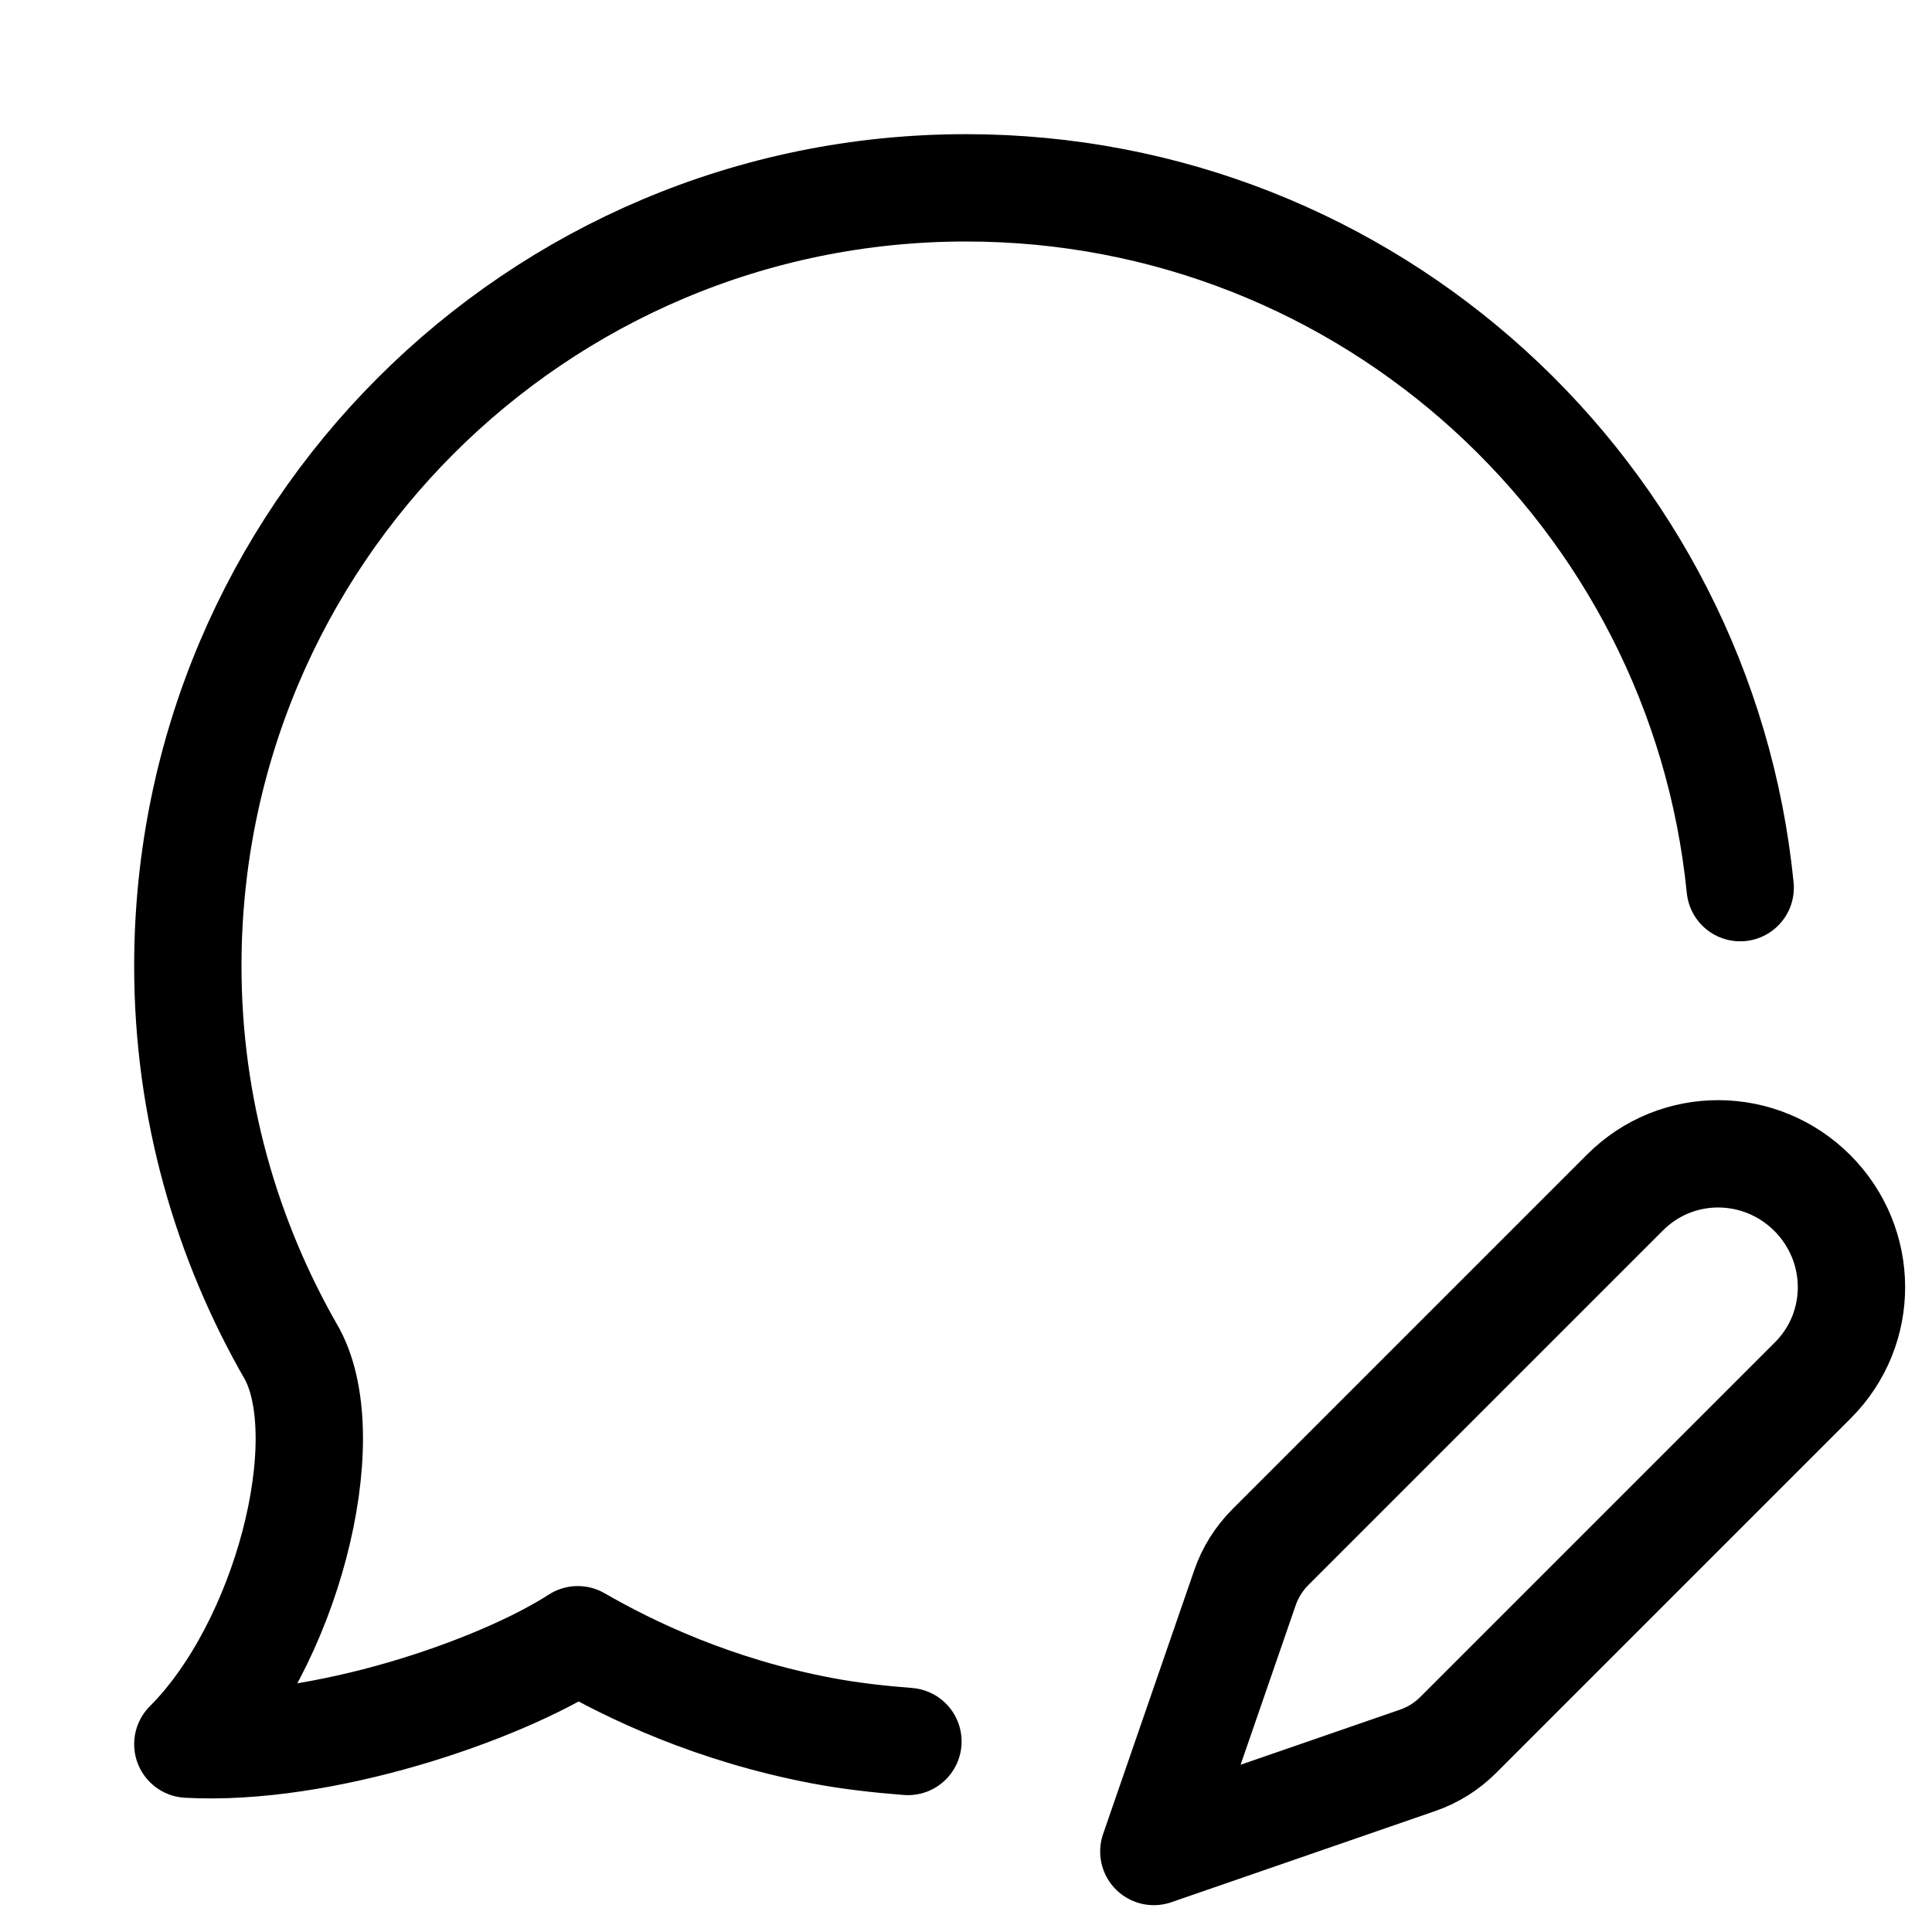<svg xmlns="http://www.w3.org/2000/svg" height="18" width="18" viewBox="0 0 18 18"><title>msg pen</title><g fill="none" stroke="currentColor" class="nc-icon-wrapper"><path d="M16.213,8.27c-.366-3.661-3.455-6.52-7.213-6.52C4.996,1.75,1.75,4.996,1.75,9c0,1.319,.358,2.552,.973,3.617,.43,.806-.053,2.712-.973,3.633,1.25,.068,2.897-.497,3.633-.973,.489,.282,1.264,.656,2.279,.848,.26,.049,.527,.079,.797,.1" stroke-linecap="round" stroke-linejoin="round"></path><path d="M13.207,16.401c.143-.049,.273-.131,.38-.238l3.303-3.303c.483-.483,.478-1.261-.005-1.745h0c-.483-.483-1.261-.489-1.745-.005l-3.303,3.303c-.107,.107-.189,.237-.238,.38l-.849,2.457,2.457-.849Z" stroke-linecap="round" stroke-linejoin="round" stroke="currentColor"></path></g></svg>